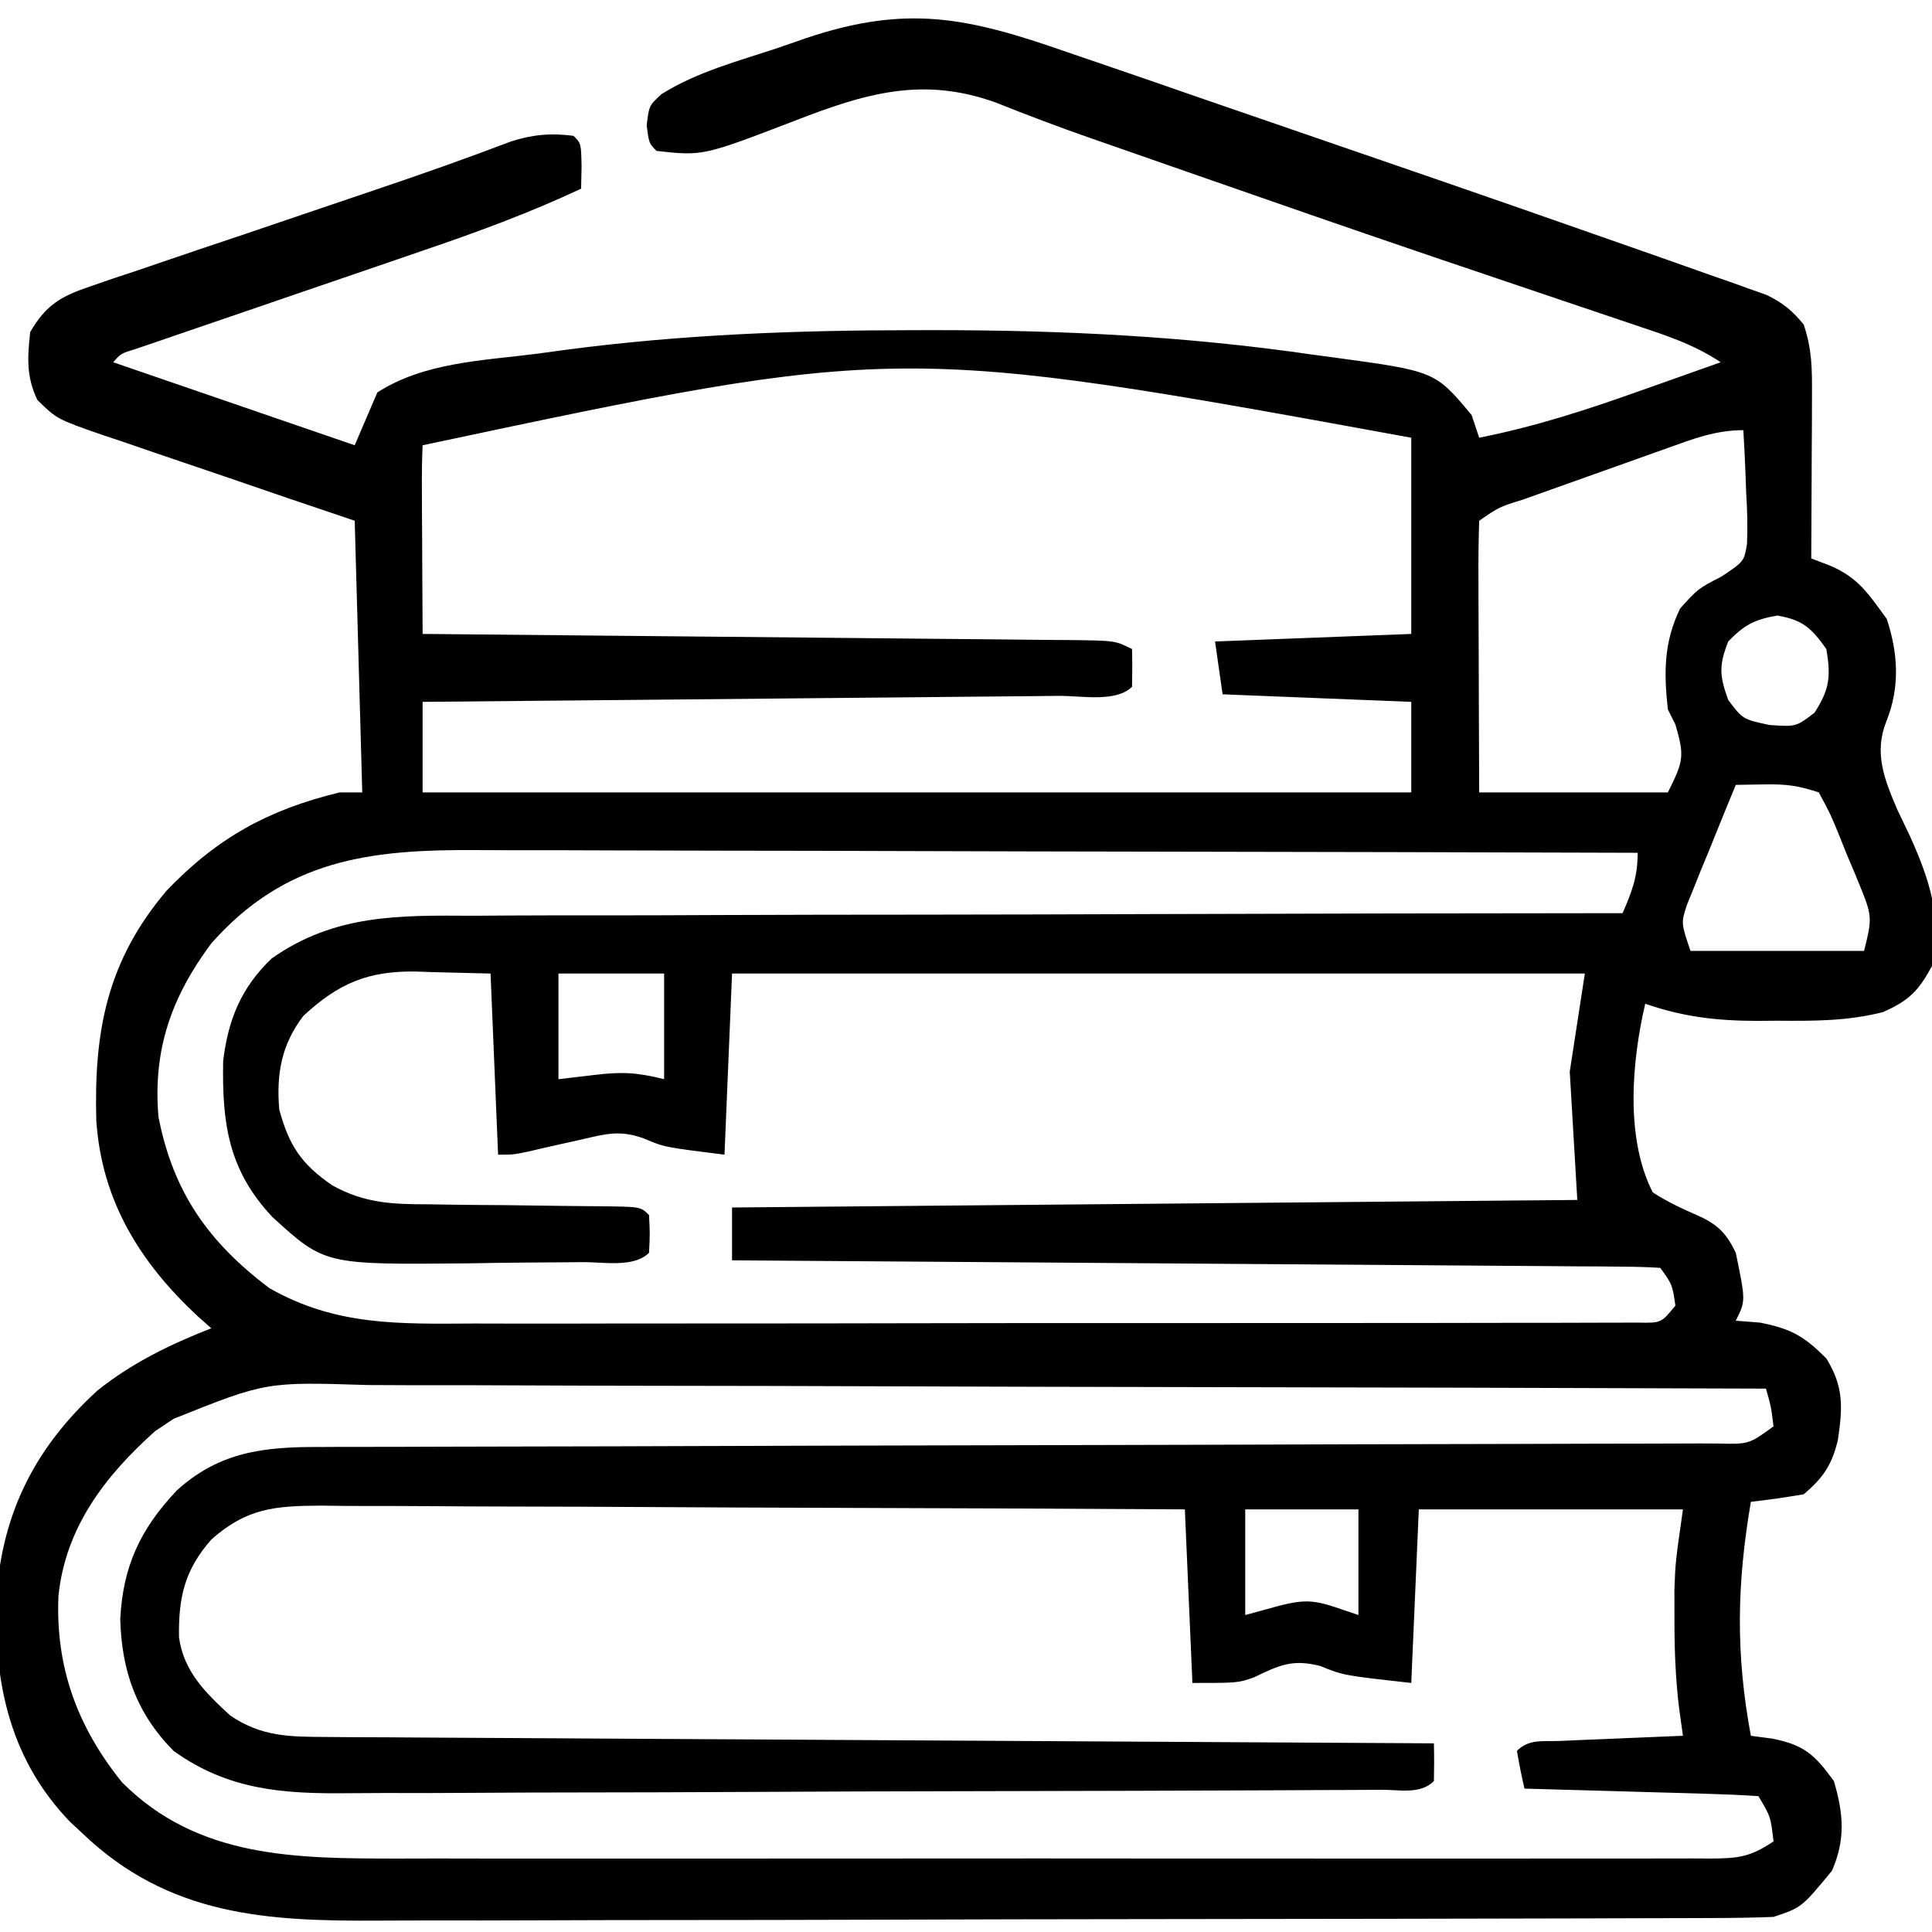 <?xml version="1.0" encoding="UTF-8"?>
<svg version="1.1" xmlns="http://www.w3.org/2000/svg" width="256" height="256">
<path d="M0 0 C1.547 0.529 3.095 1.058 4.643 1.585 C9.014 3.078 13.378 4.59 17.741 6.105 C21.974 7.57 26.21 9.025 30.446 10.48 C43.517 14.971 56.586 19.468 69.626 24.05 C71.707 24.78 73.788 25.509 75.87 26.236 C78.94 27.309 82.006 28.395 85.07 29.484 C85.998 29.807 86.925 30.13 87.881 30.462 C89.16 30.921 89.16 30.921 90.465 31.39 C91.211 31.653 91.957 31.917 92.726 32.189 C94.906 33.23 96.156 34.263 97.688 36.125 C98.807 39.482 98.801 42.007 98.785 45.543 C98.782 46.797 98.779 48.05 98.775 49.342 C98.767 50.652 98.759 51.962 98.75 53.312 C98.745 54.648 98.74 55.983 98.736 57.318 C98.725 60.587 98.708 63.856 98.688 67.125 C99.481 67.426 100.274 67.727 101.091 68.037 C104.925 69.643 106.241 71.795 108.688 75.125 C110.223 79.731 110.445 84.254 108.625 88.75 C106.975 92.929 108.384 96.415 110.098 100.422 C110.643 101.561 111.188 102.701 111.75 103.875 C114.348 109.634 116.079 114.801 114.688 121.125 C112.883 124.457 111.634 125.704 108.191 127.234 C103.497 128.428 99.074 128.416 94.25 128.375 C93.334 128.383 92.418 128.39 91.475 128.398 C86.155 128.383 81.719 127.869 76.688 126.125 C74.904 133.803 74.019 143.941 77.688 151.125 C79.655 152.391 81.634 153.316 83.781 154.242 C86.367 155.44 87.443 156.563 88.688 159.125 C90.005 165.491 90.005 165.491 88.688 168.125 C89.739 168.208 90.791 168.29 91.875 168.375 C96.033 169.193 97.725 170.162 100.688 173.125 C103.028 176.927 102.843 179.627 102.219 183.934 C101.418 187.238 100.284 188.938 97.688 191.125 C95.364 191.523 93.03 191.863 90.688 192.125 C88.832 202.985 88.658 212.258 90.688 223.125 C91.619 223.249 92.551 223.373 93.512 223.5 C97.772 224.339 99.138 225.628 101.688 229.125 C102.96 233.434 103.243 236.848 101.438 241 C97.417 245.882 97.417 245.882 93.688 247.125 C91.032 247.227 88.402 247.273 85.746 247.272 C84.518 247.278 84.518 247.278 83.266 247.283 C80.514 247.294 77.762 247.298 75.01 247.302 C73.041 247.308 71.071 247.315 69.102 247.322 C62.623 247.343 56.143 247.353 49.664 247.363 C47.432 247.367 45.2 247.371 42.968 247.376 C32.477 247.395 21.986 247.409 11.494 247.417 C-0.603 247.427 -12.7 247.453 -24.797 247.494 C-34.154 247.524 -43.51 247.539 -52.867 247.542 C-58.451 247.544 -64.036 247.553 -69.62 247.578 C-74.881 247.602 -80.143 247.606 -85.404 247.596 C-87.327 247.595 -89.25 247.601 -91.173 247.615 C-106.05 247.716 -118.962 246.946 -130.312 236.125 C-130.876 235.602 -131.439 235.078 -132.02 234.539 C-139.825 226.437 -142.025 216.612 -141.834 205.71 C-141.297 194.165 -136.953 185.196 -128.398 177.375 C-123.775 173.691 -118.795 171.282 -113.312 169.125 C-114.2 168.342 -114.2 168.342 -115.105 167.543 C-122.785 160.39 -127.828 152.25 -128.551 141.621 C-128.876 129.789 -127.151 120.511 -119.281 111.191 C-112.591 104.169 -105.77 100.411 -96.312 98.125 C-95.323 98.125 -94.332 98.125 -93.312 98.125 C-93.642 86.245 -93.972 74.365 -94.312 62.125 C-97.165 61.161 -100.018 60.197 -102.957 59.203 C-105.718 58.26 -108.478 57.312 -111.238 56.363 C-113.156 55.707 -115.075 55.055 -116.996 54.408 C-119.758 53.477 -122.514 52.529 -125.27 51.578 C-126.129 51.293 -126.988 51.007 -127.874 50.713 C-133.778 48.648 -133.778 48.648 -136.354 46.128 C-137.846 43.01 -137.676 40.521 -137.312 37.125 C-135.227 33.536 -133.254 32.394 -129.373 31.082 C-128.368 30.735 -127.362 30.388 -126.327 30.03 C-124.695 29.489 -124.695 29.489 -123.031 28.938 C-121.907 28.553 -120.784 28.169 -119.626 27.773 C-116.025 26.544 -112.419 25.334 -108.812 24.125 C-106.414 23.311 -104.015 22.496 -101.617 21.68 C-98.216 20.522 -94.815 19.366 -91.41 18.22 C-85.444 16.21 -79.524 14.121 -73.639 11.883 C-70.768 10.948 -68.306 10.731 -65.312 11.125 C-64.312 12.125 -64.312 12.125 -64.25 15.188 C-64.271 16.157 -64.291 17.126 -64.312 18.125 C-71.231 21.38 -78.297 23.958 -85.531 26.418 C-87.24 27.005 -87.24 27.005 -88.983 27.604 C-92.592 28.844 -96.202 30.079 -99.812 31.312 C-103.452 32.557 -107.09 33.803 -110.728 35.053 C-112.985 35.828 -115.243 36.601 -117.502 37.37 C-118.514 37.717 -119.526 38.065 -120.568 38.423 C-121.463 38.728 -122.357 39.034 -123.279 39.348 C-125.276 39.953 -125.276 39.953 -126.312 41.125 C-110.472 46.57 -110.472 46.57 -94.312 52.125 C-93.323 49.815 -92.332 47.505 -91.312 45.125 C-85.101 41.128 -77.375 40.915 -70.188 40 C-68.324 39.747 -68.324 39.747 -66.422 39.488 C-51.018 37.446 -35.831 36.887 -20.312 36.875 C-18.79 36.873 -18.79 36.873 -17.236 36.871 C-0.401 36.876 16.01 37.691 32.688 40.125 C33.566 40.242 34.444 40.36 35.349 40.481 C48.84 42.312 48.84 42.312 53.688 48.125 C54.017 49.115 54.347 50.105 54.688 51.125 C61.96 49.684 68.774 47.491 75.75 45 C76.806 44.627 77.863 44.255 78.951 43.871 C81.532 42.96 84.11 42.045 86.688 41.125 C83.088 38.725 79.35 37.532 75.281 36.176 C74.425 35.886 73.569 35.597 72.686 35.298 C70.828 34.67 68.969 34.044 67.11 33.419 C62.134 31.747 57.163 30.061 52.191 28.375 C51.164 28.027 50.137 27.679 49.079 27.321 C38.073 23.587 27.097 19.77 16.125 15.938 C15.221 15.622 14.317 15.307 13.386 14.982 C11.633 14.37 9.879 13.758 8.126 13.145 C6.483 12.571 4.838 11.998 3.193 11.427 C-1.05 9.947 -5.228 8.365 -9.402 6.699 C-19.088 3.22 -26.696 5.509 -36 9.125 C-48.164 13.798 -48.164 13.798 -54.312 13.125 C-55.312 12.125 -55.312 12.125 -55.625 9.75 C-55.312 7.125 -55.312 7.125 -53.667 5.602 C-48.914 2.62 -43.421 1.201 -38.125 -0.562 C-36.931 -0.978 -35.736 -1.394 -34.506 -1.822 C-21.122 -6.308 -13.085 -4.571 0 0 Z M-85.312 52.125 C-85.4 53.979 -85.419 55.836 -85.41 57.691 C-85.407 58.816 -85.404 59.941 -85.4 61.1 C-85.392 62.284 -85.384 63.468 -85.375 64.688 C-85.37 65.875 -85.366 67.063 -85.361 68.287 C-85.349 71.233 -85.333 74.179 -85.312 77.125 C-84.164 77.135 -83.016 77.146 -81.833 77.156 C-71.032 77.254 -60.231 77.357 -49.43 77.464 C-43.877 77.52 -38.323 77.573 -32.77 77.622 C-27.414 77.67 -22.059 77.722 -16.703 77.778 C-14.656 77.798 -12.609 77.817 -10.562 77.834 C-7.703 77.858 -4.844 77.888 -1.985 77.92 C-1.132 77.925 -0.279 77.931 0.6 77.937 C6.459 78.011 6.459 78.011 8.688 79.125 C8.73 80.791 8.728 82.459 8.688 84.125 C6.586 86.226 1.94 85.311 -0.963 85.33 C-1.87 85.34 -2.778 85.35 -3.712 85.36 C-6.726 85.392 -9.74 85.417 -12.754 85.441 C-14.838 85.462 -16.921 85.483 -19.005 85.504 C-24.501 85.56 -29.997 85.609 -35.492 85.657 C-41.096 85.707 -46.699 85.763 -52.303 85.818 C-63.306 85.926 -74.309 86.027 -85.312 86.125 C-85.312 90.085 -85.312 94.045 -85.312 98.125 C-42.083 98.125 1.147 98.125 45.688 98.125 C45.688 94.165 45.688 90.205 45.688 86.125 C37.438 85.795 29.188 85.465 20.688 85.125 C20.192 81.66 20.192 81.66 19.688 78.125 C28.267 77.795 36.847 77.465 45.688 77.125 C45.688 68.545 45.688 59.965 45.688 51.125 C-22.233 38.734 -22.233 38.734 -85.312 52.125 Z M79.648 52.496 C78.967 52.738 78.286 52.98 77.583 53.229 C76.145 53.74 74.708 54.254 73.271 54.77 C71.066 55.561 68.857 56.345 66.648 57.127 C65.252 57.625 63.857 58.123 62.461 58.621 C61.466 58.974 61.466 58.974 60.45 59.335 C57.325 60.307 57.325 60.307 54.688 62.125 C54.599 64.791 54.572 67.431 54.59 70.098 C54.591 70.895 54.593 71.693 54.594 72.515 C54.6 75.072 54.612 77.63 54.625 80.188 C54.63 81.917 54.635 83.647 54.639 85.377 C54.649 89.626 54.668 93.876 54.688 98.125 C62.938 98.125 71.188 98.125 79.688 98.125 C81.787 93.927 81.906 93.333 80.688 89.125 C80.358 88.465 80.028 87.805 79.688 87.125 C79.147 82.2 79.143 78.256 81.312 73.75 C83.688 71.125 83.688 71.125 86.812 69.508 C89.788 67.518 89.788 67.518 90.173 65.211 C90.278 62.906 90.211 60.678 90.062 58.375 C90.035 57.582 90.008 56.789 89.98 55.973 C89.91 54.022 89.802 52.073 89.688 50.125 C86.01 50.125 83.06 51.268 79.648 52.496 Z M87.688 78.125 C86.439 81.287 86.522 82.67 87.688 85.875 C89.607 88.425 89.607 88.425 93.125 89.188 C96.67 89.437 96.67 89.437 99.125 87.562 C101.133 84.43 101.297 82.784 100.688 79.125 C98.7 76.328 97.586 75.282 94.188 74.688 C91.164 75.217 89.82 75.916 87.688 78.125 Z M88.688 97.125 C87.482 100.034 86.301 102.953 85.125 105.875 C84.783 106.7 84.441 107.525 84.088 108.375 C83.769 109.174 83.45 109.973 83.121 110.797 C82.823 111.53 82.524 112.263 82.217 113.019 C81.432 115.44 81.432 115.44 82.688 119.125 C90.278 119.125 97.868 119.125 105.688 119.125 C106.691 115.11 106.796 114.573 105.359 111.051 C105.054 110.301 104.748 109.552 104.434 108.779 C104.105 108.007 103.776 107.234 103.438 106.438 C103.124 105.653 102.811 104.869 102.488 104.061 C101.247 101.011 101.247 101.011 99.688 98.125 C96.937 97.208 95.328 97.016 92.5 97.062 C91.242 97.083 89.984 97.104 88.688 97.125 Z M-67.312 122.125 C-67.312 126.745 -67.312 131.365 -67.312 136.125 C-65.745 135.939 -64.177 135.754 -62.562 135.562 C-58.911 135.13 -56.99 135.206 -53.312 136.125 C-53.312 131.505 -53.312 126.885 -53.312 122.125 C-57.932 122.125 -62.553 122.125 -67.312 122.125 Z M-113.312 118.125 C-118.563 125.181 -121.083 132.19 -120.312 141.125 C-118.359 151.124 -113.689 157.715 -105.633 163.801 C-96.776 168.855 -88.355 168.546 -78.463 168.497 C-76.751 168.5 -75.039 168.503 -73.327 168.508 C-68.695 168.518 -64.063 168.508 -59.432 168.495 C-54.582 168.484 -49.733 168.488 -44.884 168.49 C-36.749 168.491 -28.613 168.48 -20.478 168.461 C-11.064 168.44 -1.651 168.437 7.763 168.443 C16.818 168.448 25.874 168.443 34.93 168.432 C38.785 168.427 42.641 168.426 46.496 168.428 C51.029 168.43 55.561 168.422 60.094 168.406 C61.76 168.402 63.427 168.401 65.093 168.404 C67.361 168.407 69.628 168.398 71.895 168.386 C73.166 168.384 74.437 168.382 75.746 168.379 C78.809 168.432 78.809 168.432 80.688 166.125 C80.282 163.343 80.282 163.343 78.688 161.125 C77.094 161.017 75.495 160.978 73.898 160.967 C72.861 160.957 71.825 160.947 70.757 160.937 C69.611 160.931 68.464 160.926 67.283 160.92 C66.083 160.91 64.883 160.9 63.647 160.89 C60.348 160.863 57.048 160.842 53.749 160.822 C50.304 160.8 46.859 160.772 43.415 160.746 C36.888 160.696 30.361 160.651 23.833 160.608 C16.404 160.558 8.975 160.503 1.546 160.448 C-13.74 160.334 -29.026 160.227 -44.312 160.125 C-44.312 157.815 -44.312 155.505 -44.312 153.125 C-7.353 152.795 29.608 152.465 67.688 152.125 C67.358 146.515 67.028 140.905 66.688 135.125 C67.347 130.835 68.007 126.545 68.688 122.125 C31.398 122.125 -5.893 122.125 -44.312 122.125 C-44.642 130.045 -44.972 137.965 -45.312 146.125 C-53.312 145.125 -53.312 145.125 -55.938 144 C-59.14 142.82 -60.995 143.359 -64.312 144.125 C-65.896 144.481 -67.479 144.835 -69.062 145.188 C-69.82 145.364 -70.578 145.541 -71.359 145.723 C-73.312 146.125 -73.312 146.125 -75.312 146.125 C-75.642 138.205 -75.972 130.285 -76.312 122.125 C-80.087 122.032 -80.087 122.032 -83.938 121.938 C-84.718 121.91 -85.499 121.883 -86.303 121.855 C-92.545 121.781 -96.491 123.425 -101.125 127.75 C-104.02 131.547 -104.703 135.415 -104.312 140.125 C-103.024 144.901 -101.384 147.395 -97.259 150.203 C-93.038 152.549 -89.323 152.711 -84.57 152.699 C-83.761 152.713 -82.952 152.728 -82.119 152.742 C-79.558 152.784 -76.998 152.799 -74.438 152.812 C-71.856 152.842 -69.274 152.876 -66.692 152.915 C-65.09 152.938 -63.489 152.953 -61.887 152.962 C-56.422 153.015 -56.422 153.015 -55.312 154.125 C-55.188 156.625 -55.188 156.625 -55.312 159.125 C-57.327 161.14 -61.388 160.337 -64.152 160.363 C-64.948 160.371 -65.745 160.379 -66.565 160.388 C-68.259 160.402 -69.953 160.412 -71.647 160.42 C-74.208 160.437 -76.769 160.481 -79.33 160.525 C-98.292 160.708 -98.292 160.708 -105.23 154.374 C-111.038 148.183 -111.899 142.032 -111.742 133.711 C-111.084 128.217 -109.337 123.964 -105.312 120.125 C-96.953 114.247 -88.434 114.408 -78.664 114.466 C-76.997 114.457 -75.331 114.446 -73.664 114.434 C-69.167 114.406 -64.67 114.408 -60.173 114.416 C-55.463 114.419 -50.753 114.394 -46.043 114.372 C-37.136 114.335 -28.23 114.323 -19.323 114.32 C-9.177 114.315 0.968 114.282 11.113 114.247 C31.971 114.175 52.829 114.138 73.688 114.125 C74.944 111.219 75.688 109.329 75.688 106.125 C53.956 106.055 32.224 106.002 10.492 105.97 C0.401 105.954 -9.69 105.933 -19.781 105.899 C-28.579 105.869 -37.376 105.849 -46.174 105.843 C-50.83 105.839 -55.486 105.83 -60.142 105.808 C-64.53 105.787 -68.918 105.781 -73.306 105.786 C-74.911 105.785 -76.516 105.779 -78.121 105.767 C-92.296 105.67 -103.446 106.994 -113.312 118.125 Z M-118.312 181.125 C-119.122 181.666 -119.932 182.208 -120.766 182.766 C-127.386 188.695 -132.629 195.494 -133.566 204.59 C-133.977 214.031 -131.063 221.958 -125.129 229.305 C-115.074 239.382 -102.083 239.378 -88.729 239.396 C-86.951 239.392 -85.173 239.388 -83.395 239.384 C-81.496 239.387 -79.598 239.39 -77.7 239.394 C-72.574 239.403 -67.449 239.4 -62.324 239.394 C-56.953 239.389 -51.583 239.393 -46.212 239.396 C-37.205 239.4 -28.197 239.395 -19.189 239.386 C-8.769 239.375 1.65 239.378 12.07 239.389 C21.023 239.398 29.976 239.4 38.929 239.395 C44.274 239.391 49.619 239.391 54.964 239.398 C59.98 239.403 64.997 239.399 70.014 239.388 C71.857 239.385 73.701 239.386 75.544 239.39 C78.054 239.396 80.564 239.389 83.074 239.379 C83.808 239.383 84.543 239.388 85.3 239.392 C88.988 239.364 90.532 239.229 93.688 237.125 C93.308 233.834 93.308 233.834 91.688 231.125 C89.398 230.966 87.103 230.874 84.809 230.809 C84.122 230.788 83.435 230.767 82.728 230.746 C80.527 230.68 78.326 230.621 76.125 230.562 C74.636 230.519 73.147 230.476 71.658 230.432 C68.001 230.324 64.345 230.223 60.688 230.125 C60.305 228.469 59.974 226.8 59.688 225.125 C61.305 223.507 63.144 223.902 65.379 223.809 C66.323 223.767 67.267 223.725 68.24 223.682 C69.233 223.642 70.227 223.603 71.25 223.562 C72.247 223.519 73.244 223.476 74.271 223.432 C76.743 223.325 79.215 223.223 81.688 223.125 C81.525 221.961 81.363 220.797 81.195 219.598 C80.694 215.572 80.554 211.622 80.562 207.562 C80.56 206.324 80.557 205.085 80.555 203.809 C80.688 200.125 80.688 200.125 81.688 193.125 C70.138 193.125 58.587 193.125 46.688 193.125 C46.358 200.715 46.028 208.305 45.688 216.125 C36.688 215.125 36.688 215.125 33.625 213.875 C29.915 212.928 28.181 213.784 24.812 215.398 C22.688 216.125 22.688 216.125 16.688 216.125 C16.358 208.535 16.027 200.945 15.688 193.125 C-0.246 193.035 -16.179 192.961 -32.113 192.918 C-39.512 192.897 -46.91 192.869 -54.309 192.823 C-60.758 192.783 -67.207 192.758 -73.657 192.749 C-77.071 192.743 -80.485 192.731 -83.899 192.702 C-87.713 192.673 -91.526 192.669 -95.34 192.671 C-96.469 192.657 -97.597 192.642 -98.76 192.627 C-104.933 192.66 -108.629 192.965 -113.312 197.125 C-116.83 201.128 -117.672 204.723 -117.594 210.066 C-116.971 214.626 -114.061 217.433 -110.812 220.438 C-106.63 223.261 -103.007 223.255 -98.023 223.283 C-96.084 223.298 -96.084 223.298 -94.105 223.313 C-92.675 223.319 -91.244 223.325 -89.813 223.33 C-88.306 223.34 -86.798 223.35 -85.29 223.36 C-81.197 223.387 -77.104 223.408 -73.012 223.428 C-68.734 223.45 -64.457 223.478 -60.179 223.504 C-52.08 223.554 -43.98 223.599 -35.881 223.642 C-26.66 223.692 -17.438 223.747 -8.217 223.802 C10.751 223.916 29.719 224.023 48.688 224.125 C48.73 225.791 48.728 227.459 48.688 229.125 C46.885 230.928 44.143 230.267 41.712 230.279 C40.413 230.288 39.113 230.296 37.774 230.305 C36.32 230.309 34.866 230.314 33.412 230.318 C31.892 230.326 30.371 230.334 28.85 230.343 C23.839 230.369 18.828 230.384 13.816 230.398 C12.091 230.404 10.367 230.409 8.642 230.415 C1.462 230.436 -5.717 230.455 -12.896 230.466 C-23.18 230.482 -33.464 230.516 -43.749 230.573 C-50.98 230.611 -58.212 230.631 -65.443 230.636 C-69.761 230.64 -74.078 230.652 -78.395 230.684 C-82.464 230.714 -86.532 230.721 -90.601 230.709 C-92.089 230.709 -93.576 230.717 -95.063 230.734 C-103.717 230.832 -111.063 230.351 -118.312 225.125 C-123.207 220.188 -125.192 214.562 -125.379 207.676 C-125.022 200.622 -122.694 195.697 -117.859 190.59 C-112.221 185.501 -106.369 184.828 -99.05 184.86 C-98.233 184.856 -97.417 184.851 -96.576 184.847 C-93.849 184.834 -91.122 184.836 -88.396 184.838 C-86.437 184.832 -84.479 184.825 -82.521 184.817 C-78.309 184.802 -74.097 184.794 -69.885 184.789 C-63.23 184.783 -56.576 184.761 -49.921 184.737 C-34.599 184.684 -19.277 184.65 -3.955 184.617 C10.099 184.587 24.152 184.552 38.206 184.501 C44.827 184.477 51.448 184.464 58.069 184.457 C62.179 184.451 66.288 184.437 70.397 184.421 C72.309 184.415 74.22 184.413 76.132 184.414 C78.732 184.415 81.332 184.404 83.933 184.39 C84.697 184.393 85.461 184.397 86.249 184.4 C90.425 184.5 90.425 184.5 93.688 182.125 C93.367 179.522 93.367 179.522 92.688 177.125 C66.505 177.032 40.323 176.961 14.141 176.918 C1.984 176.897 -10.173 176.869 -22.33 176.823 C-32.927 176.783 -43.524 176.758 -54.121 176.749 C-59.731 176.743 -65.341 176.731 -70.951 176.702 C-76.235 176.675 -81.518 176.667 -86.801 176.673 C-88.738 176.671 -90.674 176.664 -92.61 176.648 C-106.065 176.221 -106.065 176.221 -118.312 181.125 Z M23.688 193.125 C23.688 197.745 23.688 202.365 23.688 207.125 C25.729 206.568 25.729 206.568 27.812 206 C32.553 204.707 33.4 205.363 38.688 207.125 C38.688 202.505 38.688 197.885 38.688 193.125 C33.737 193.125 28.788 193.125 23.688 193.125 Z " fill="#000000" transform="translate(141.312,6.875)"/>
</svg>
